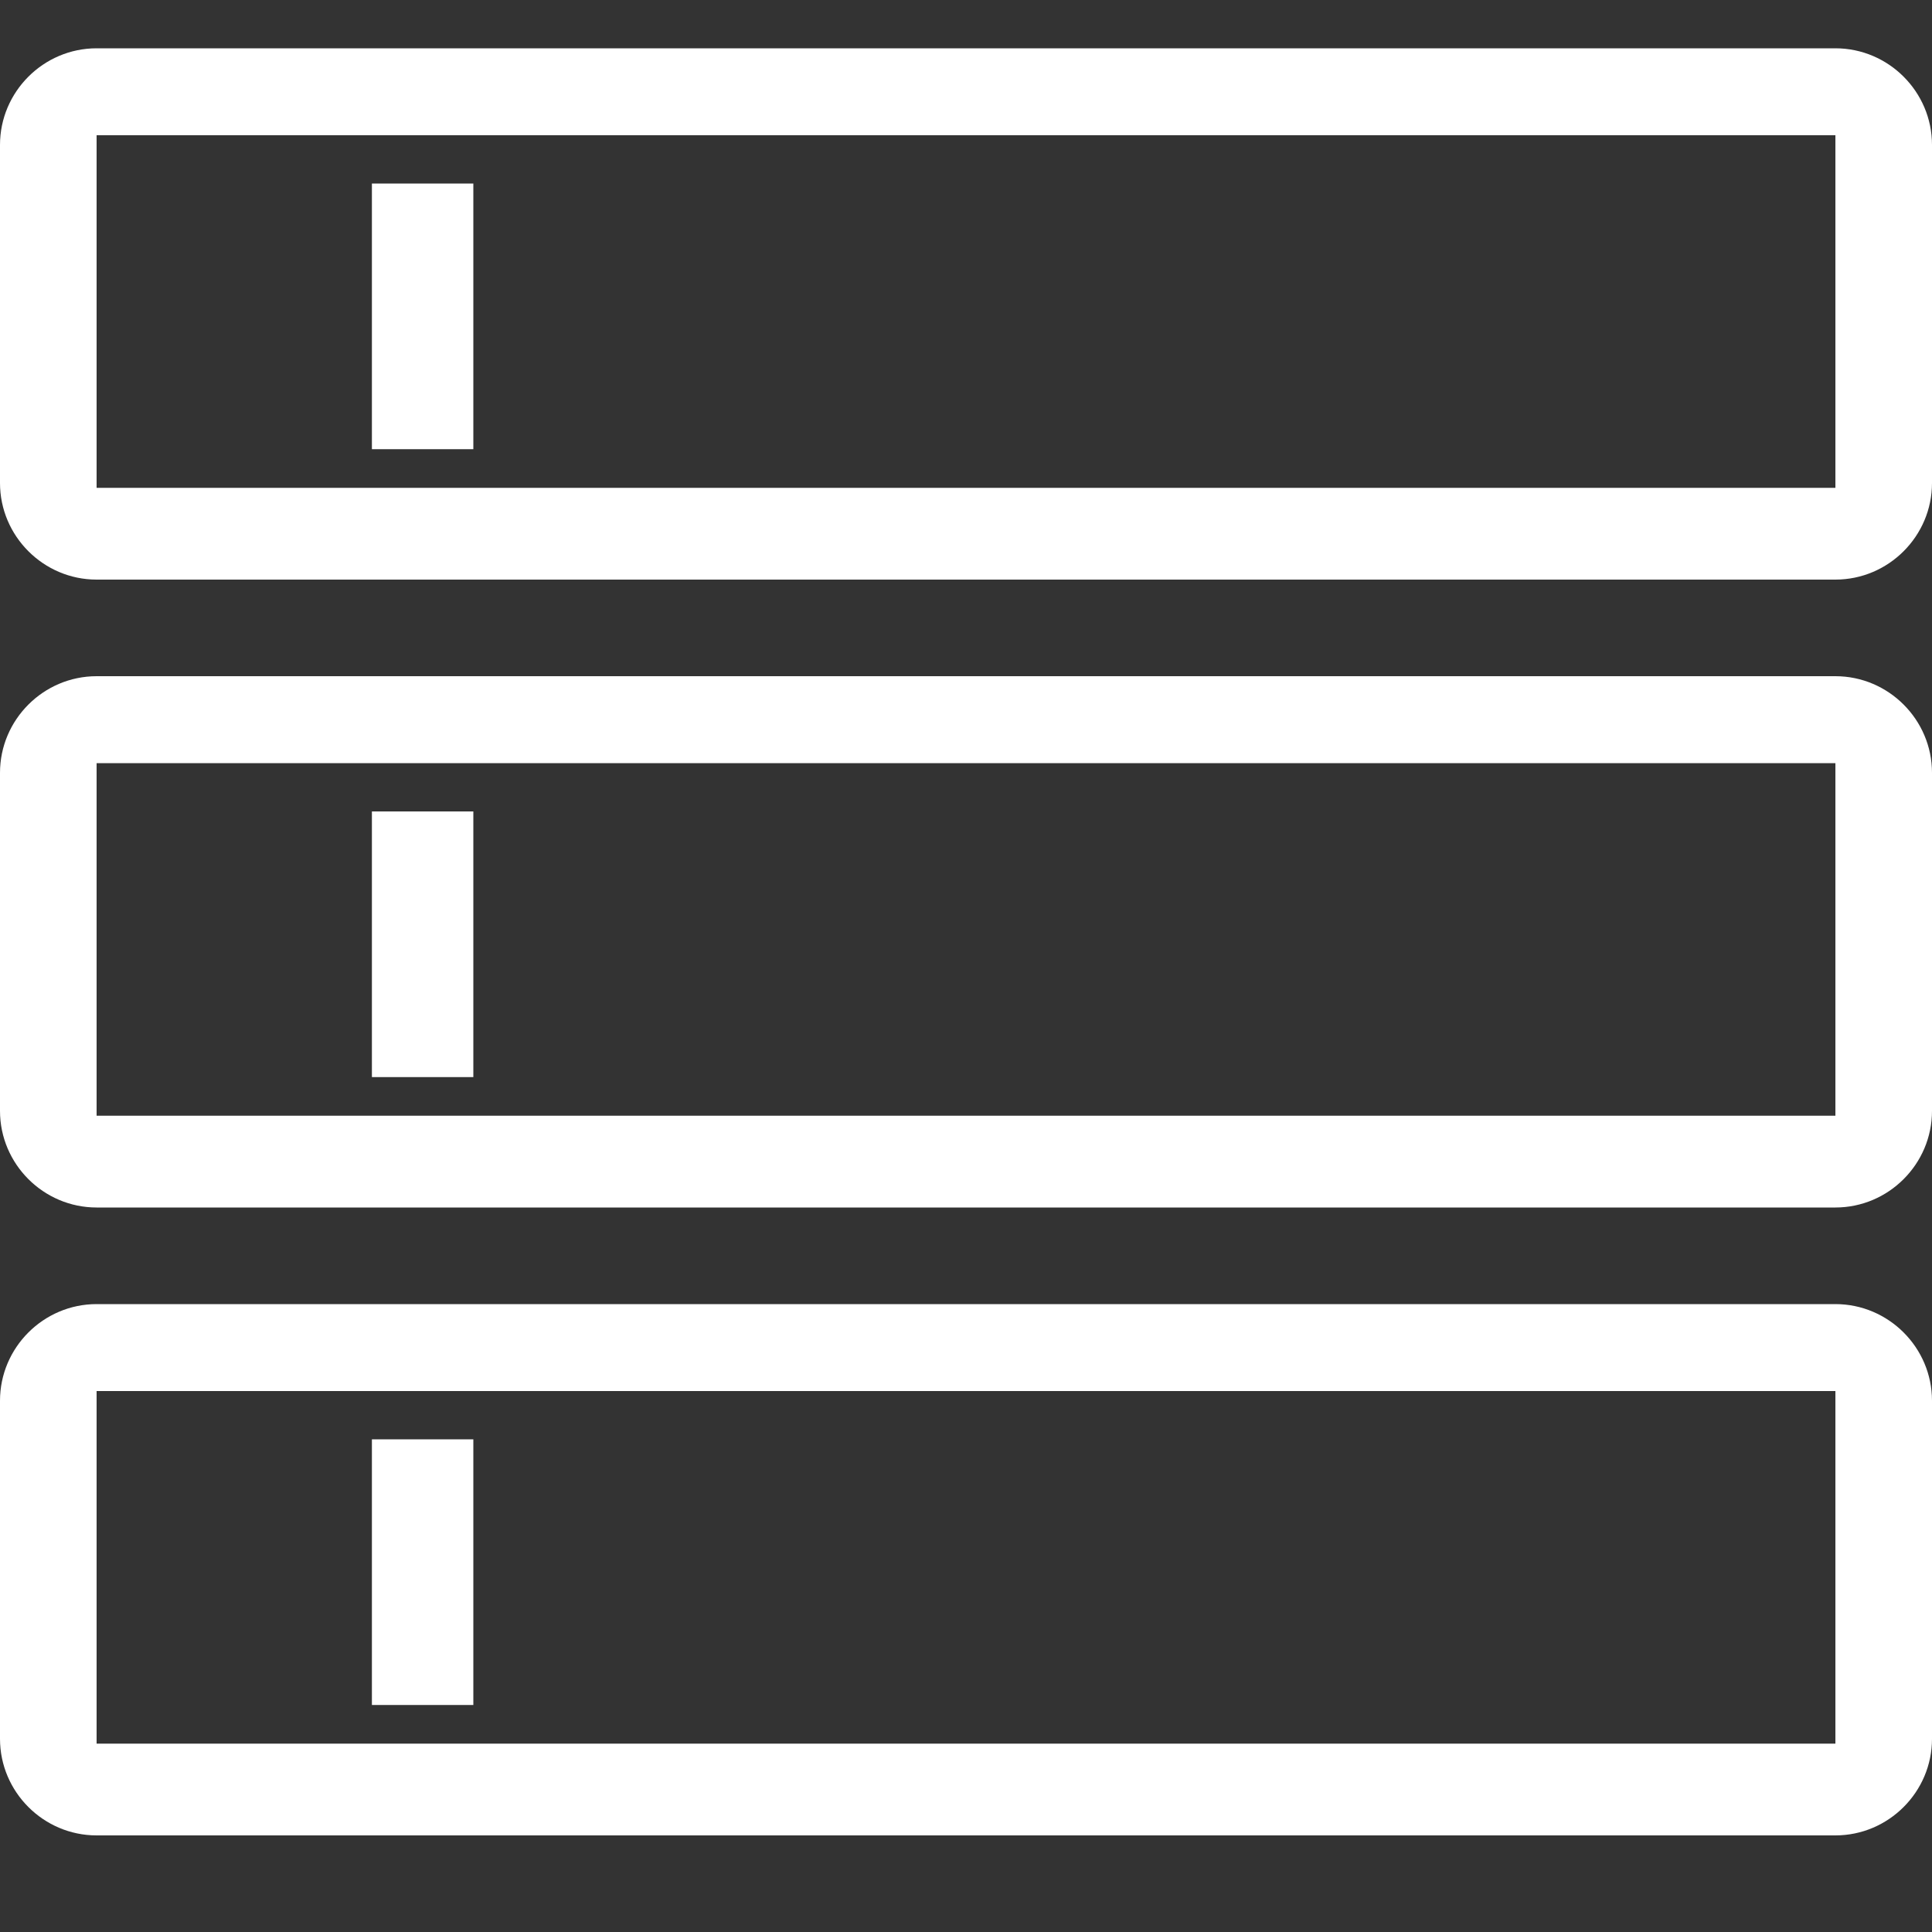 <svg id="图层_1" xmlns="http://www.w3.org/2000/svg" viewBox="0 0 40 40"><rect x="0" y="0" width="40" height="40" fill="#333333" stroke="none"/><style>.st0{fill:#fff}</style><path class="st0" d="M38 1H2C.9 1 0 1.9 0 3v7c0 1.1.9 2 2 2h36c1.1 0 2-.9 2-2V3c0-1.1-.9-2-2-2zm0 9.1H2V2.8h36v7.3z"/><path id="XMLID_36_" class="st0" d="M7.7 3.8h2.1v5.5H7.7z"/><path class="st0" d="M38 14H2c-1.1 0-2 .9-2 2v7c0 1.1.9 2 2 2h36c1.1 0 2-.9 2-2v-7c0-1.1-.9-2-2-2zm0 9.1H2v-7.3h36v7.3z"/><path id="XMLID_45_" class="st0" d="M7.7 16.8h2.1v5.5H7.7z"/><path class="st0" d="M38 27H2c-1.1 0-2 .9-2 2v7c0 1.1.9 2 2 2h36c1.1 0 2-.9 2-2v-7c0-1.1-.9-2-2-2zm0 9.1H2v-7.3h36v7.3z"/><path id="XMLID_68_" class="st0" d="M7.7 29.8h2.1v5.5H7.7z"/></svg>